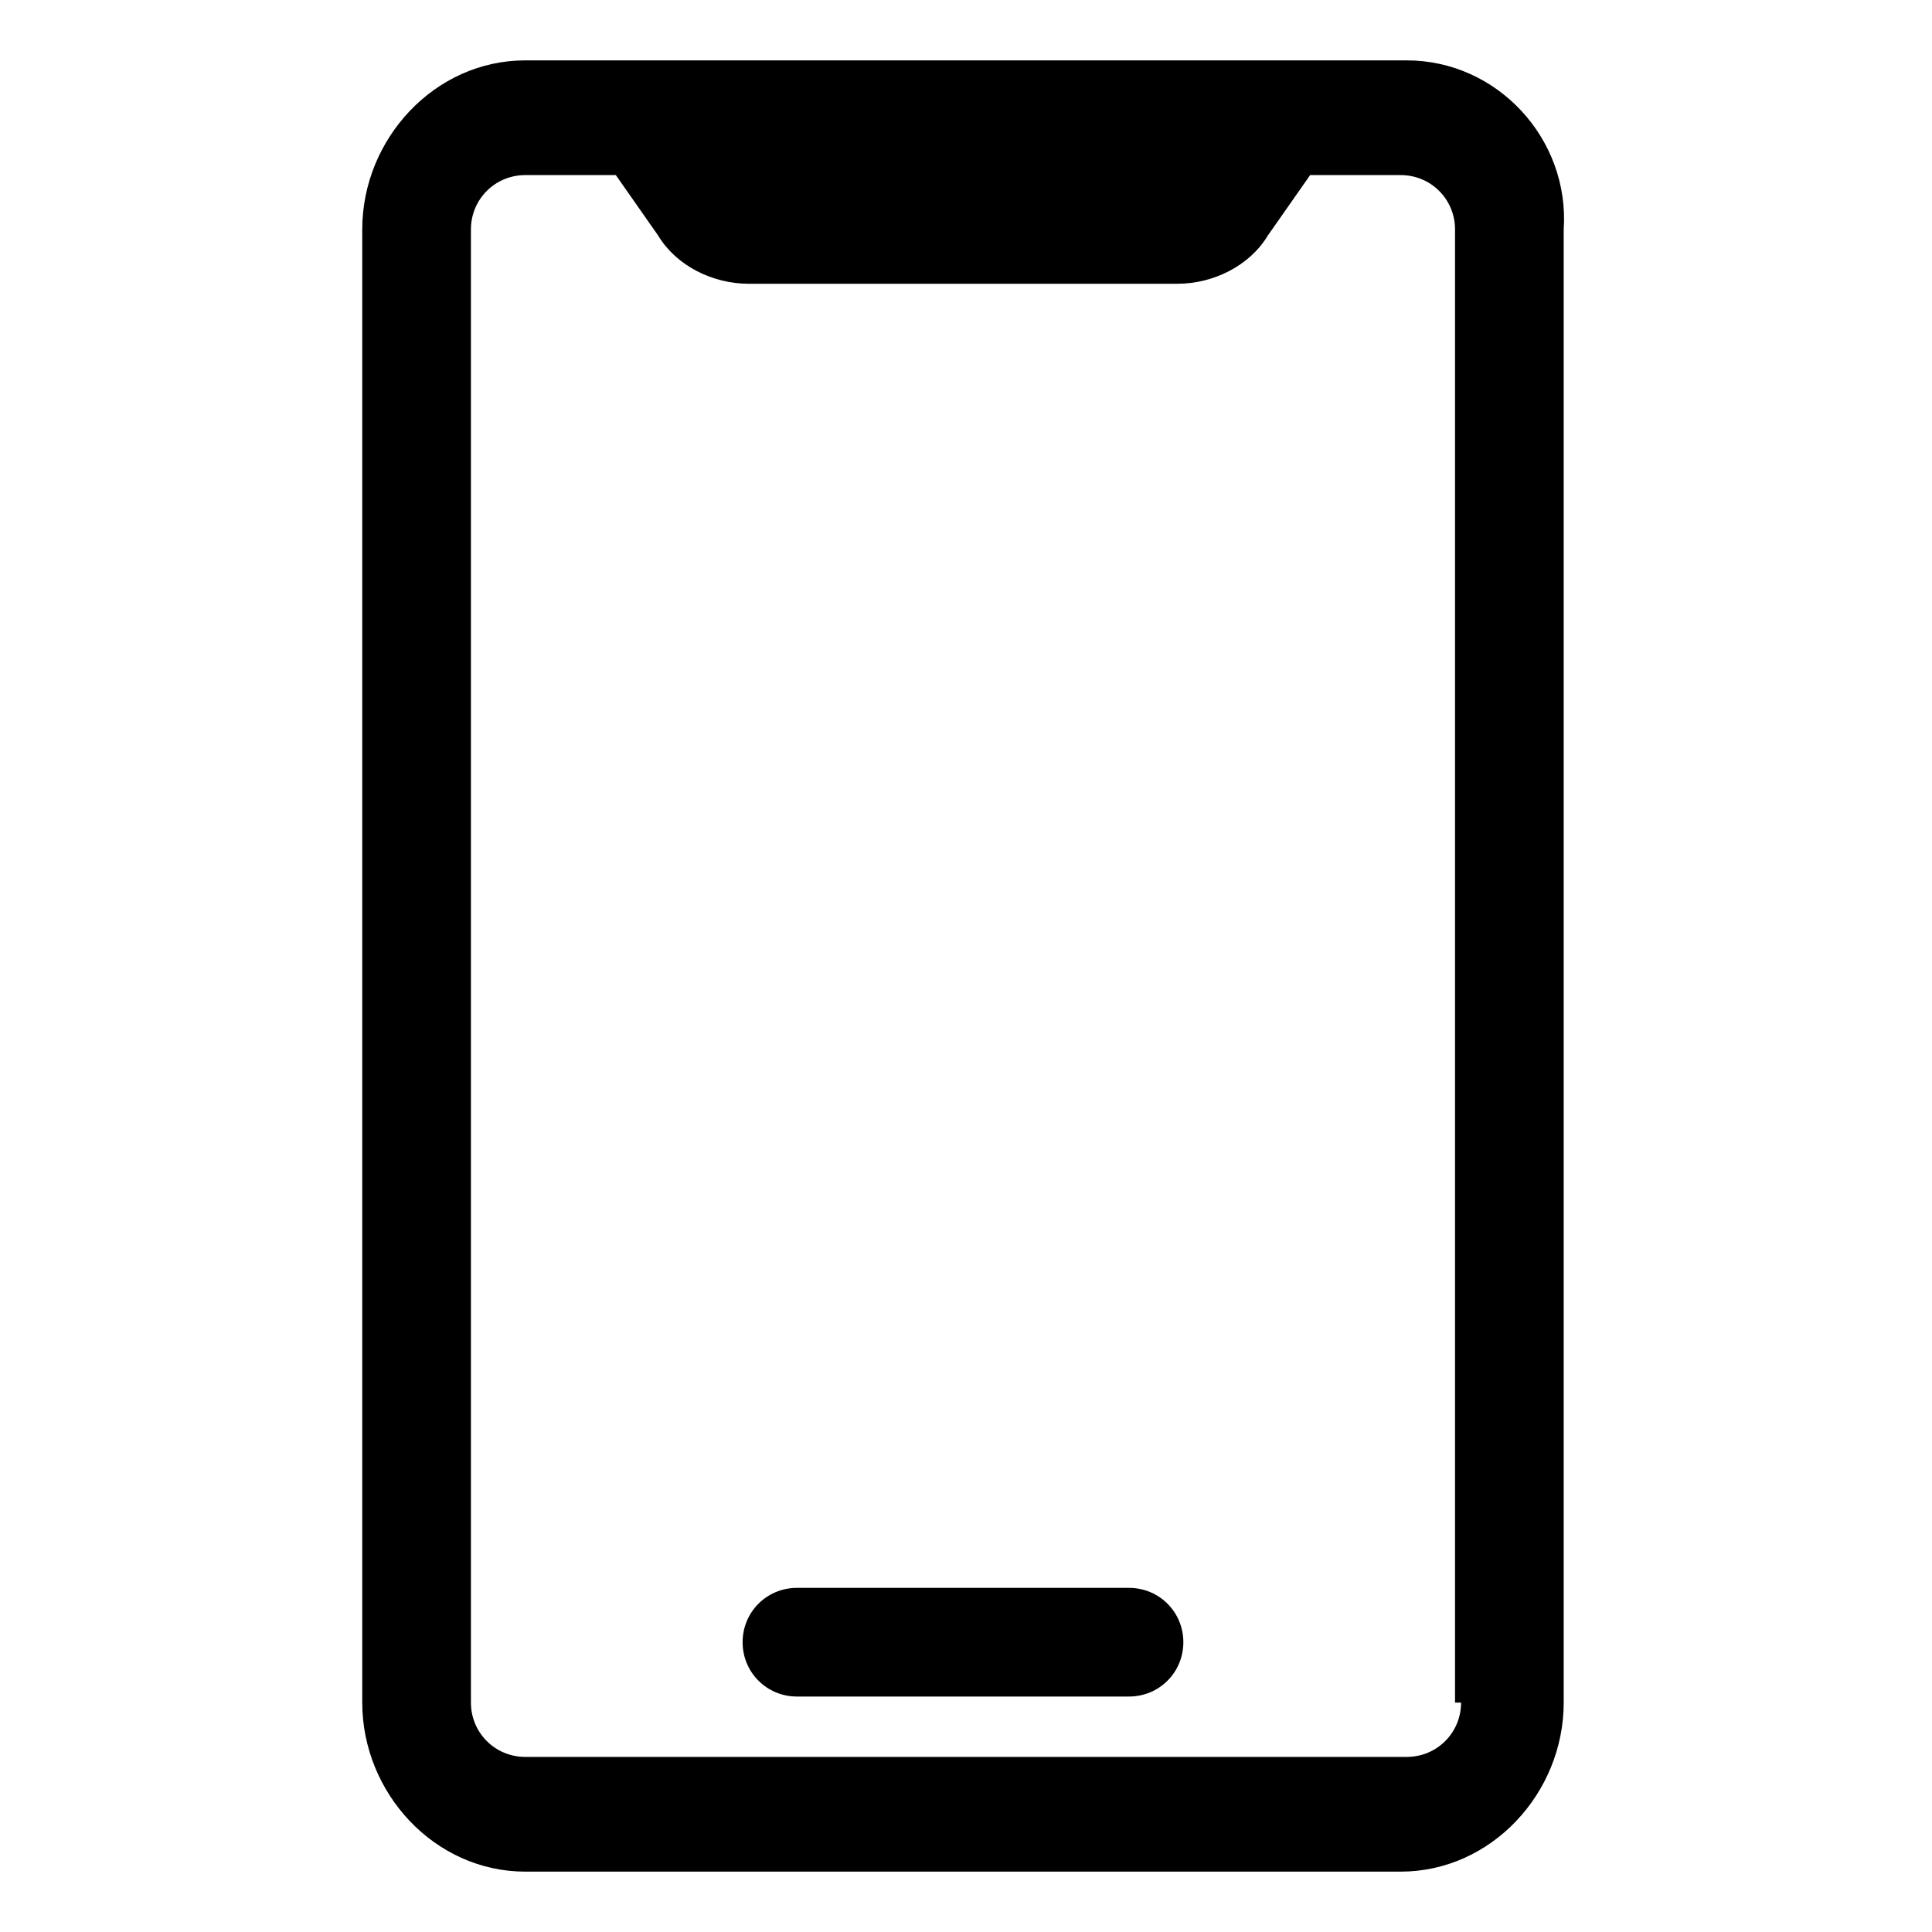 <?xml version="1.0" standalone="no"?><!DOCTYPE svg PUBLIC "-//W3C//DTD SVG 1.1//EN" "http://www.w3.org/Graphics/SVG/1.1/DTD/svg11.dtd"><svg t="1605170863632" class="icon" viewBox="0 0 1024 1024" version="1.1" xmlns="http://www.w3.org/2000/svg" p-id="3657" xmlns:xlink="http://www.w3.org/1999/xlink" width="200" height="200"><defs><style type="text/css"></style></defs><path d="M745.6 32H278.4C230.4 32 192 73.6 192 121.6v780.8C192 950.4 230.4 992 278.4 992h464c48 0 86.4-41.6 86.4-89.6V121.6C832 73.6 793.6 32 745.6 32z m28.8 870.4c0 16-12.8 28.8-28.8 28.8H278.4c-16 0-28.8-12.8-28.8-28.8V121.6c0-16 12.8-28.8 28.8-28.8h48l22.4 32c9.6 16 28.8 25.6 48 25.6h227.2c19.2 0 38.4-9.6 48-25.6l22.4-32h48c16 0 28.8 12.8 28.8 28.8v780.8z" p-id="3658" style="user-select: auto;"></path><path d="M598.4 841.6h-176c-16 0-28.8 12.8-28.8 28.8s12.8 28.8 28.8 28.8h176c16 0 28.8-12.8 28.8-28.8s-12.8-28.8-28.8-28.8z" p-id="3659" style="user-select: auto;"></path></svg>